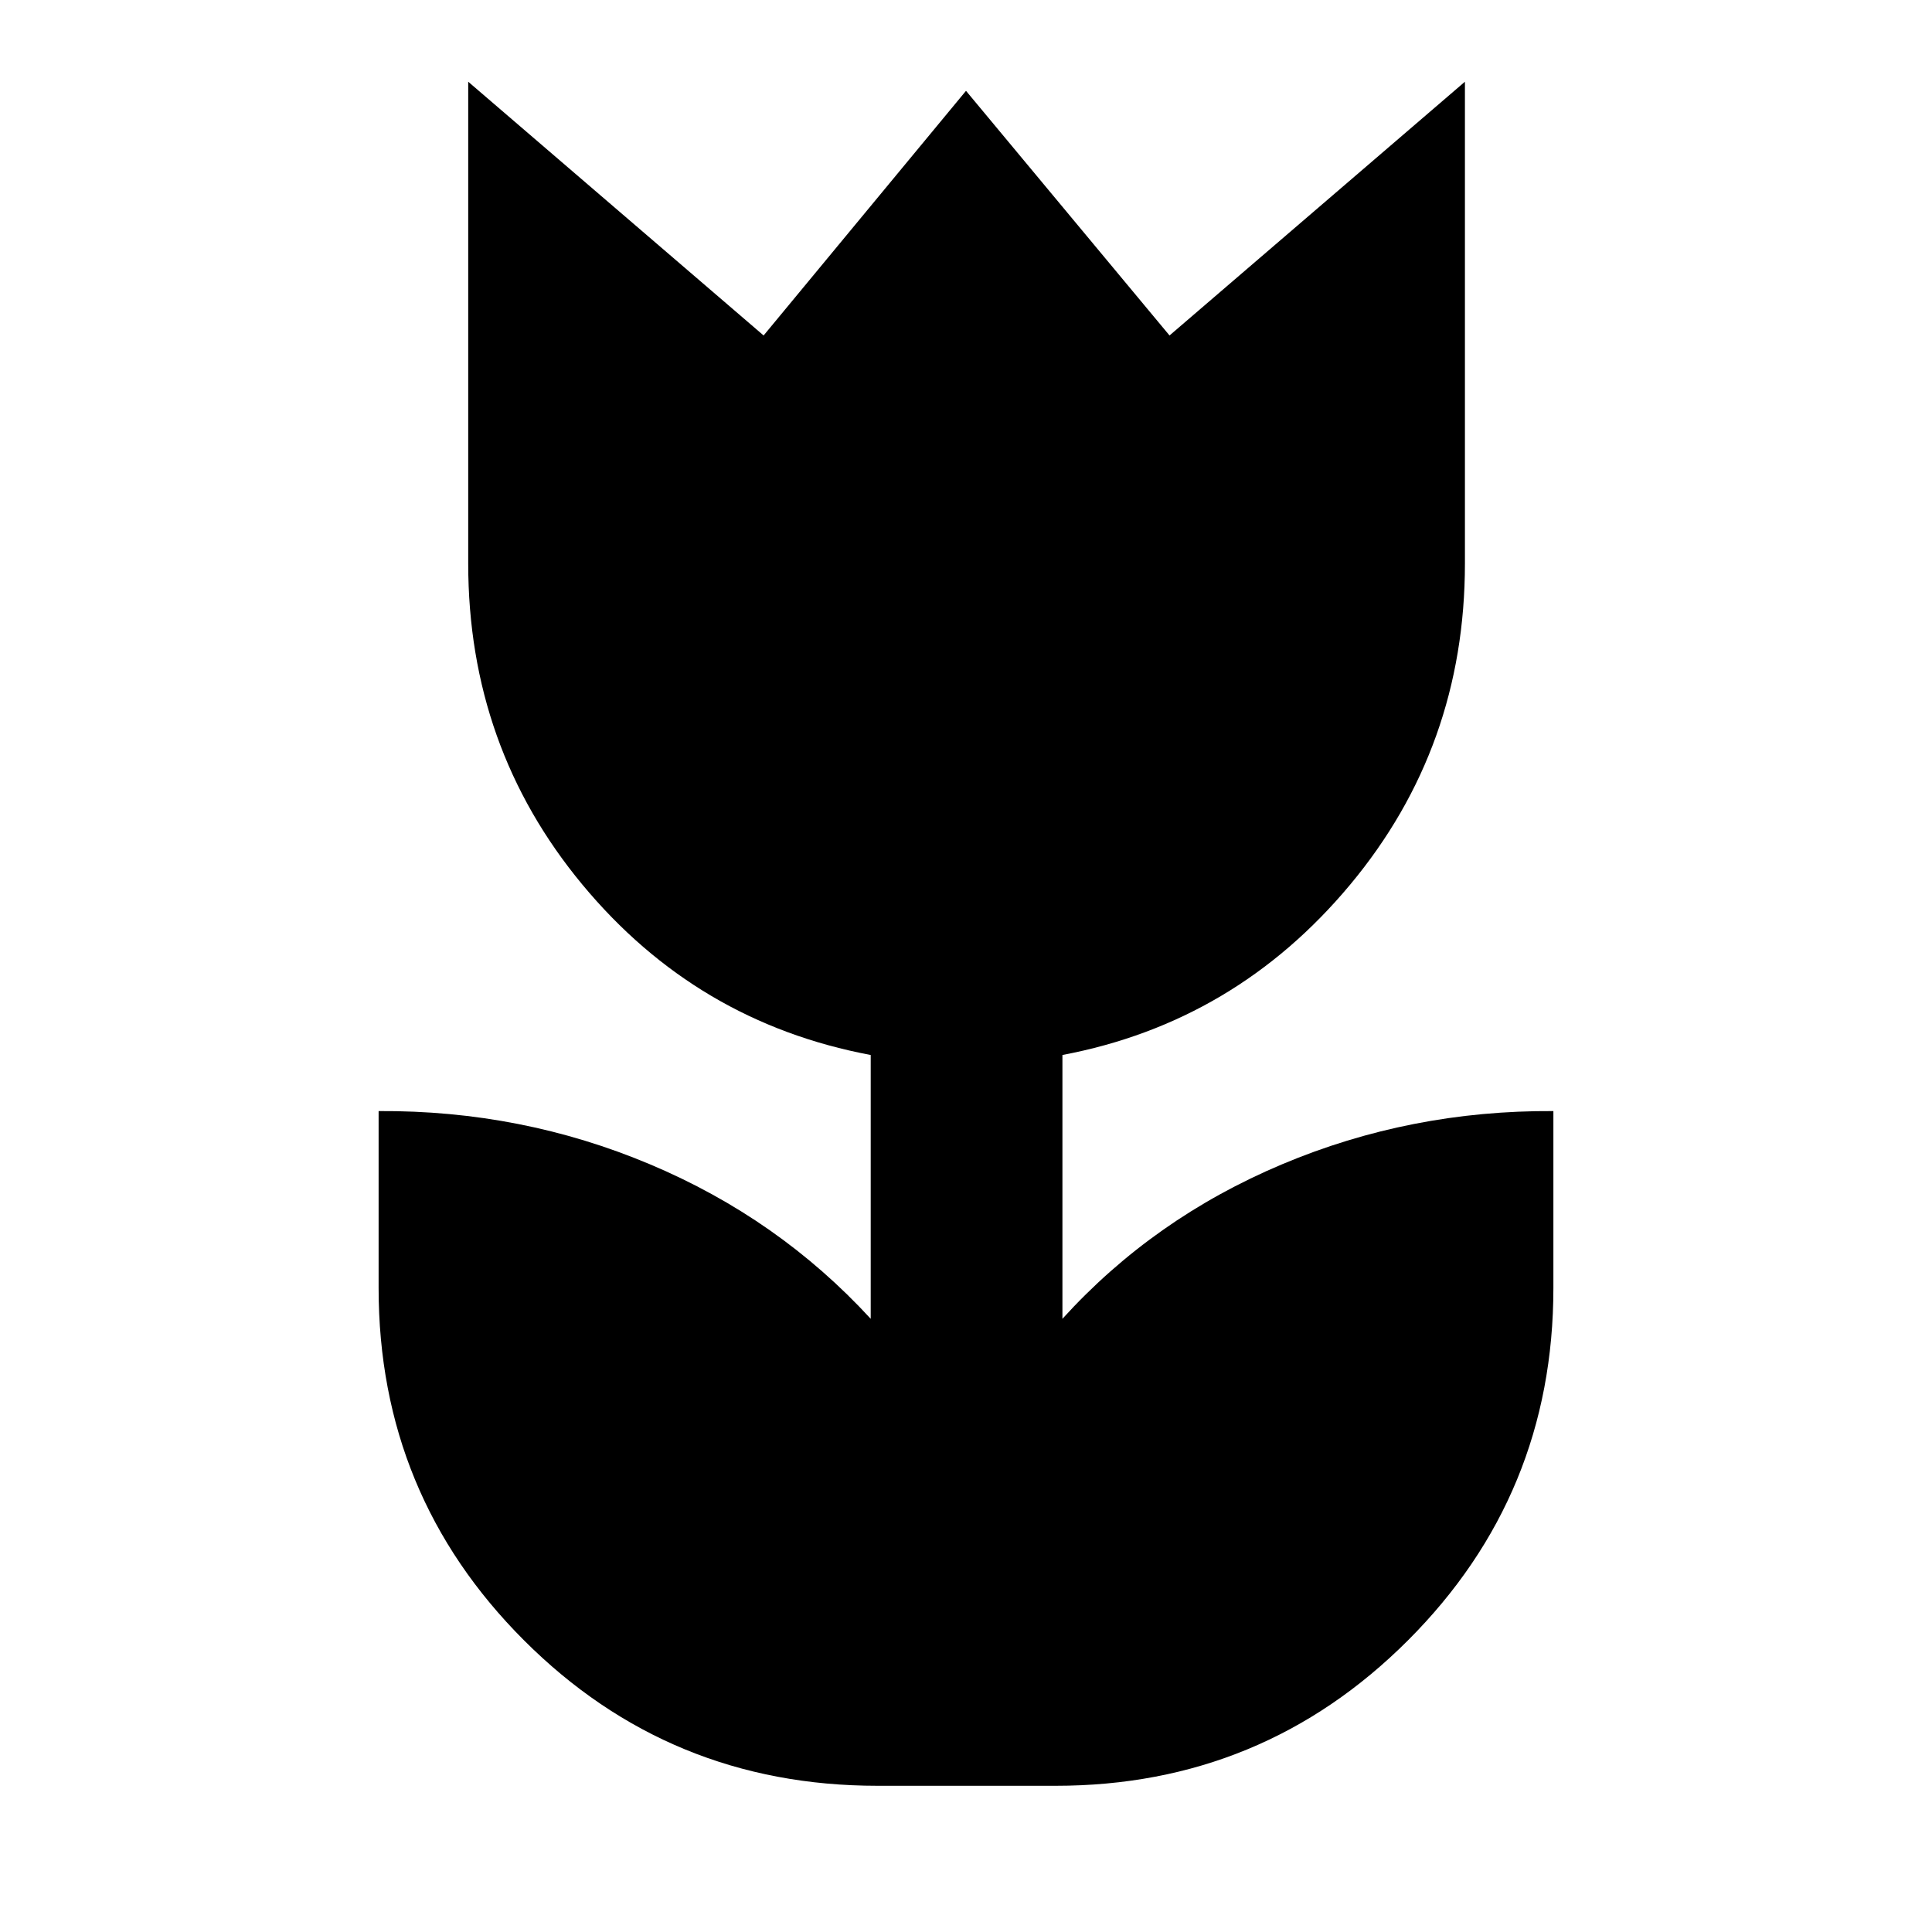 <svg xmlns="http://www.w3.org/2000/svg" height="48" viewBox="0 96 960 960" width="48"><path d="M436.043 983.348q-103.391 0-175.652-72.261Q188.13 838.826 188.13 736v-87.913q71-.435 134.848 26.456 63.848 26.891 109.674 76.761V620.218q-86.565-16.261-143.283-84.674Q232.652 467.13 232.652 376V136.608l146.783 126.087L480 141.13l101.13 121.565 146.783-126.087V376q0 91.13-57 159.544-57 68.413-143 84.674v131.086q45.261-49.87 109.109-76.761 63.848-26.891 134.848-26.456V736q0 102.826-72.261 175.087t-175.087 72.261h-88.479Z"/></svg>